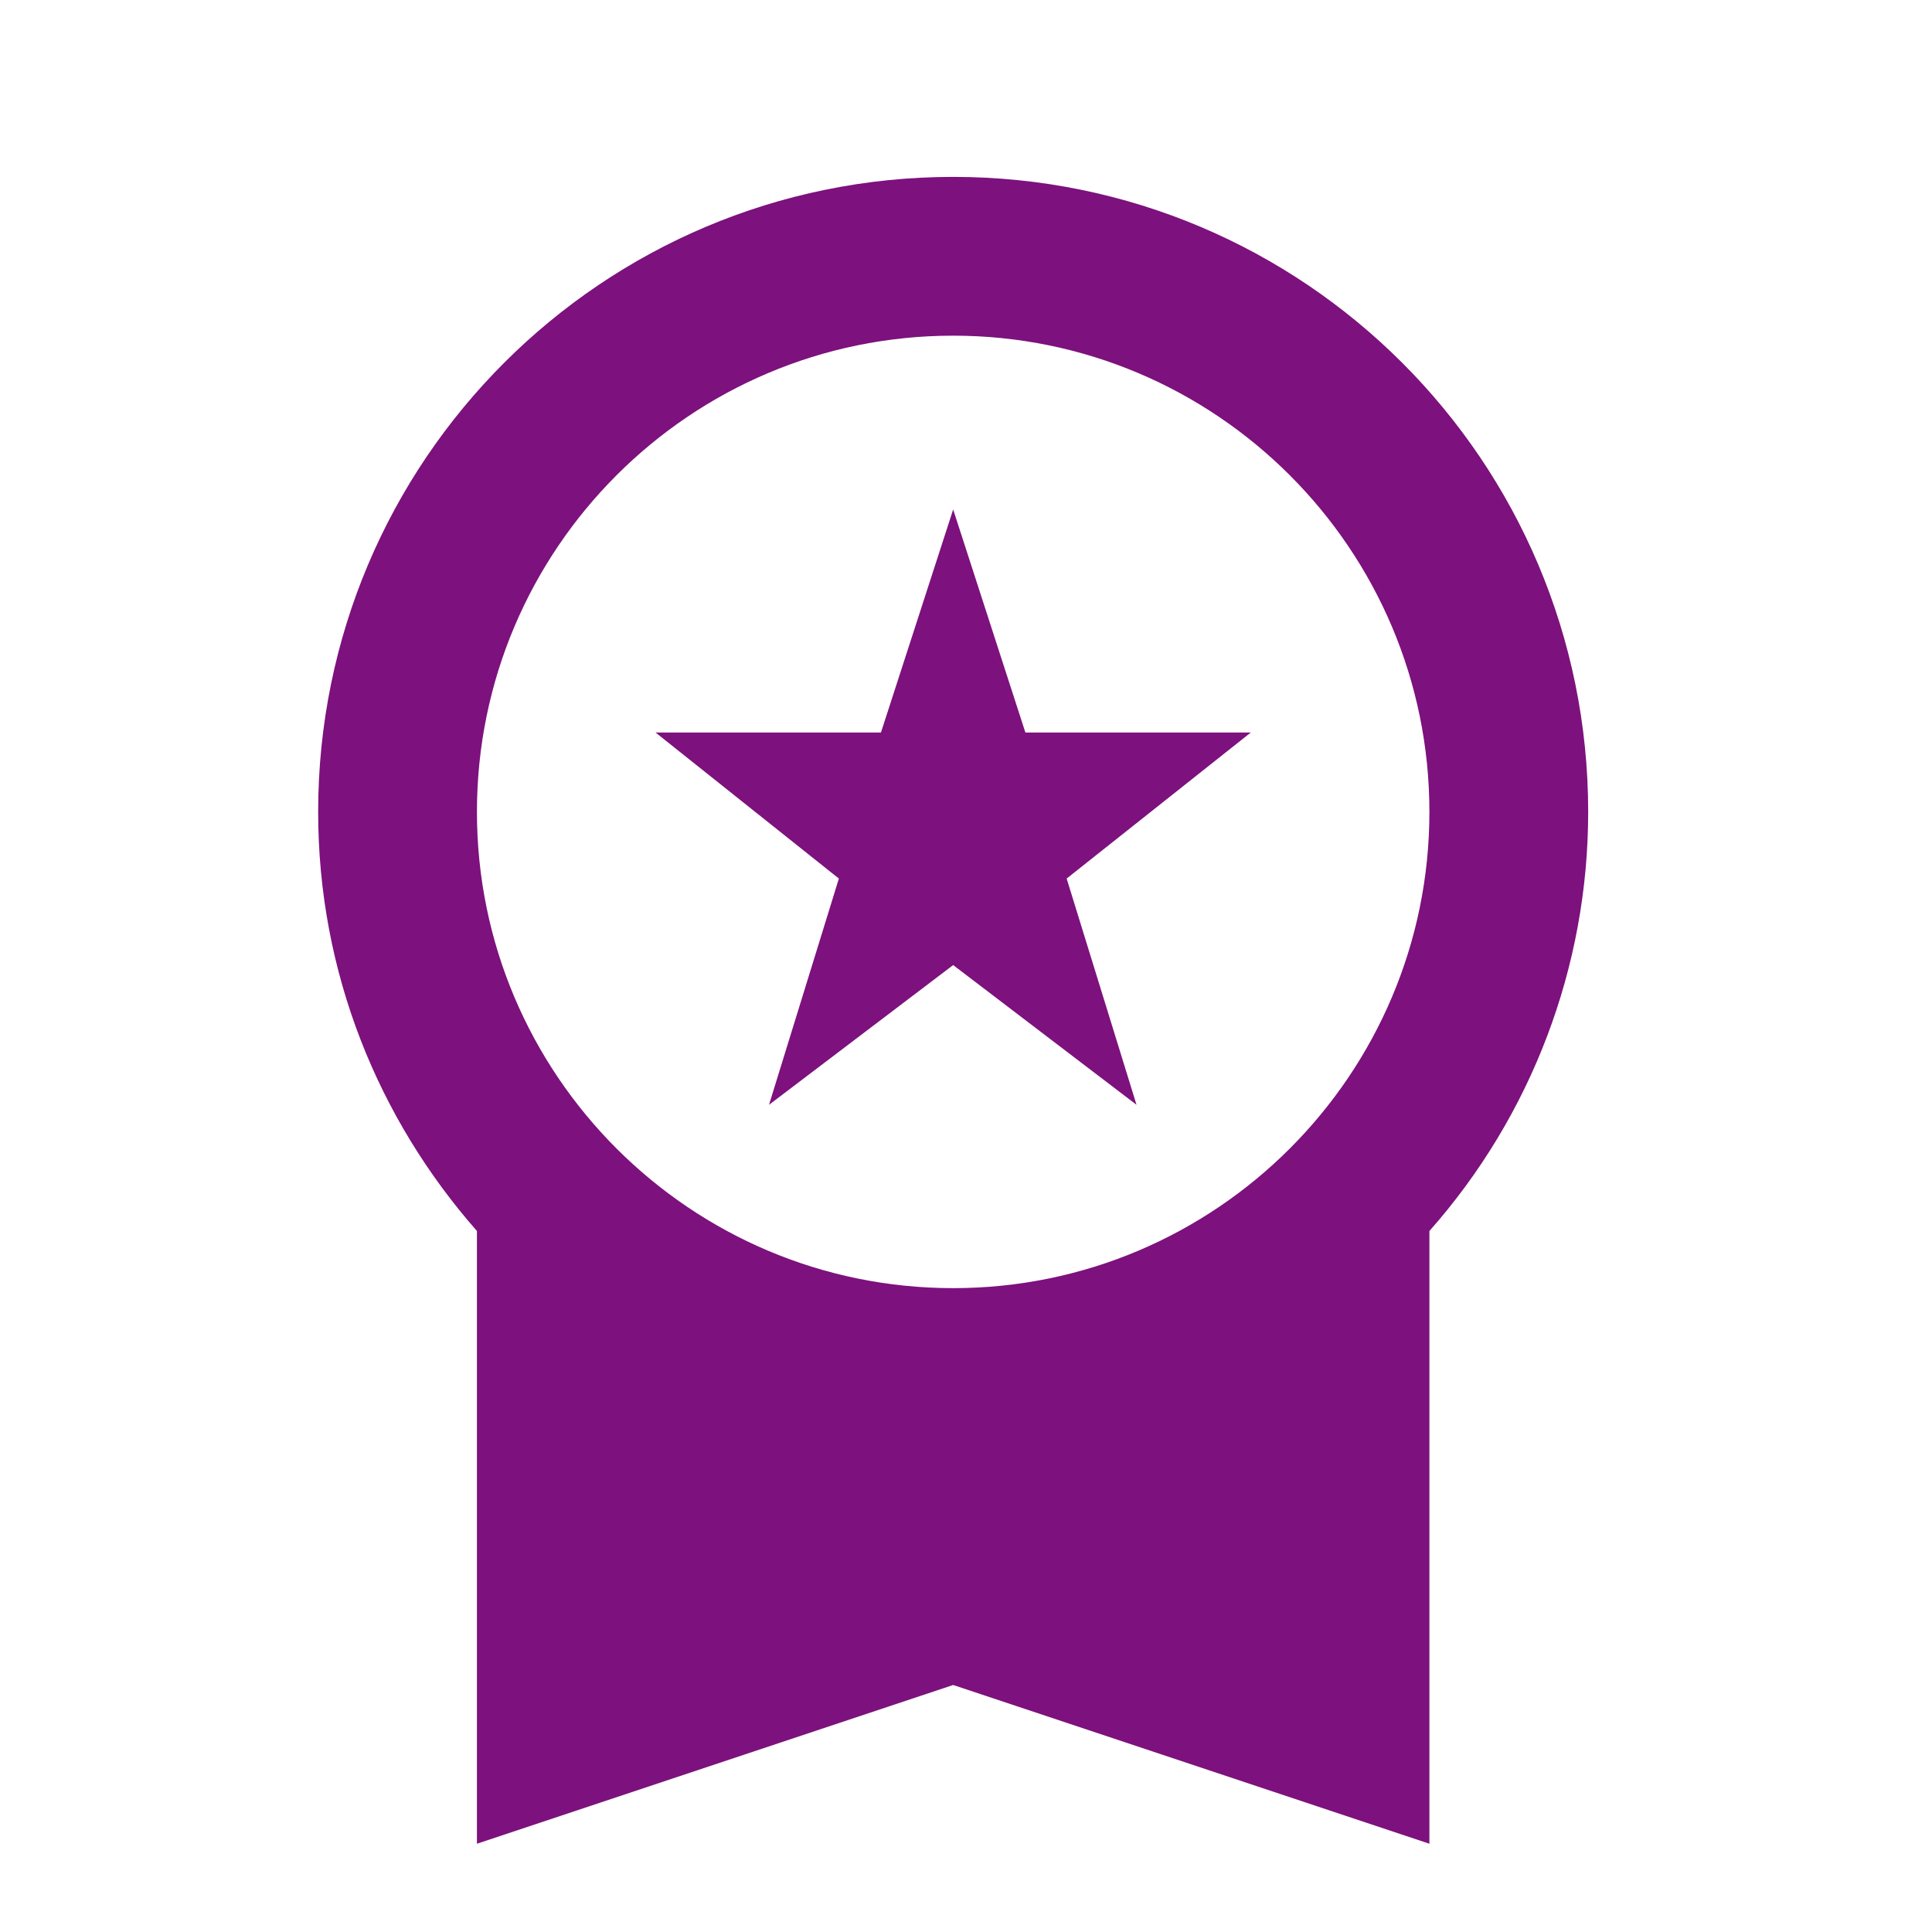 <svg xmlns="http://www.w3.org/2000/svg" width="50" height="50" viewBox="0 0 50 50" fill="none">
  <path d="M19.902 28.592L24.668 24.976L29.413 28.592L27.605 22.737L32.371 18.957H26.537L24.668 13.185L22.799 18.957H16.965L21.71 22.737L19.902 28.592ZM41.102 21.012C41.102 11.932 33.748 4.578 24.668 4.578C15.588 4.578 8.234 11.932 8.234 21.012C8.234 25.182 9.796 28.962 12.343 31.858V47.716L24.668 43.608L36.993 47.716V31.858C39.642 28.866 41.103 25.008 41.102 21.012ZM24.668 8.687C31.467 8.687 36.993 14.212 36.993 21.012C36.993 27.811 31.467 33.337 24.668 33.337C17.869 33.337 12.343 27.811 12.343 21.012C12.343 14.212 17.869 8.687 24.668 8.687Z" fill="#7D117D"/>
</svg>